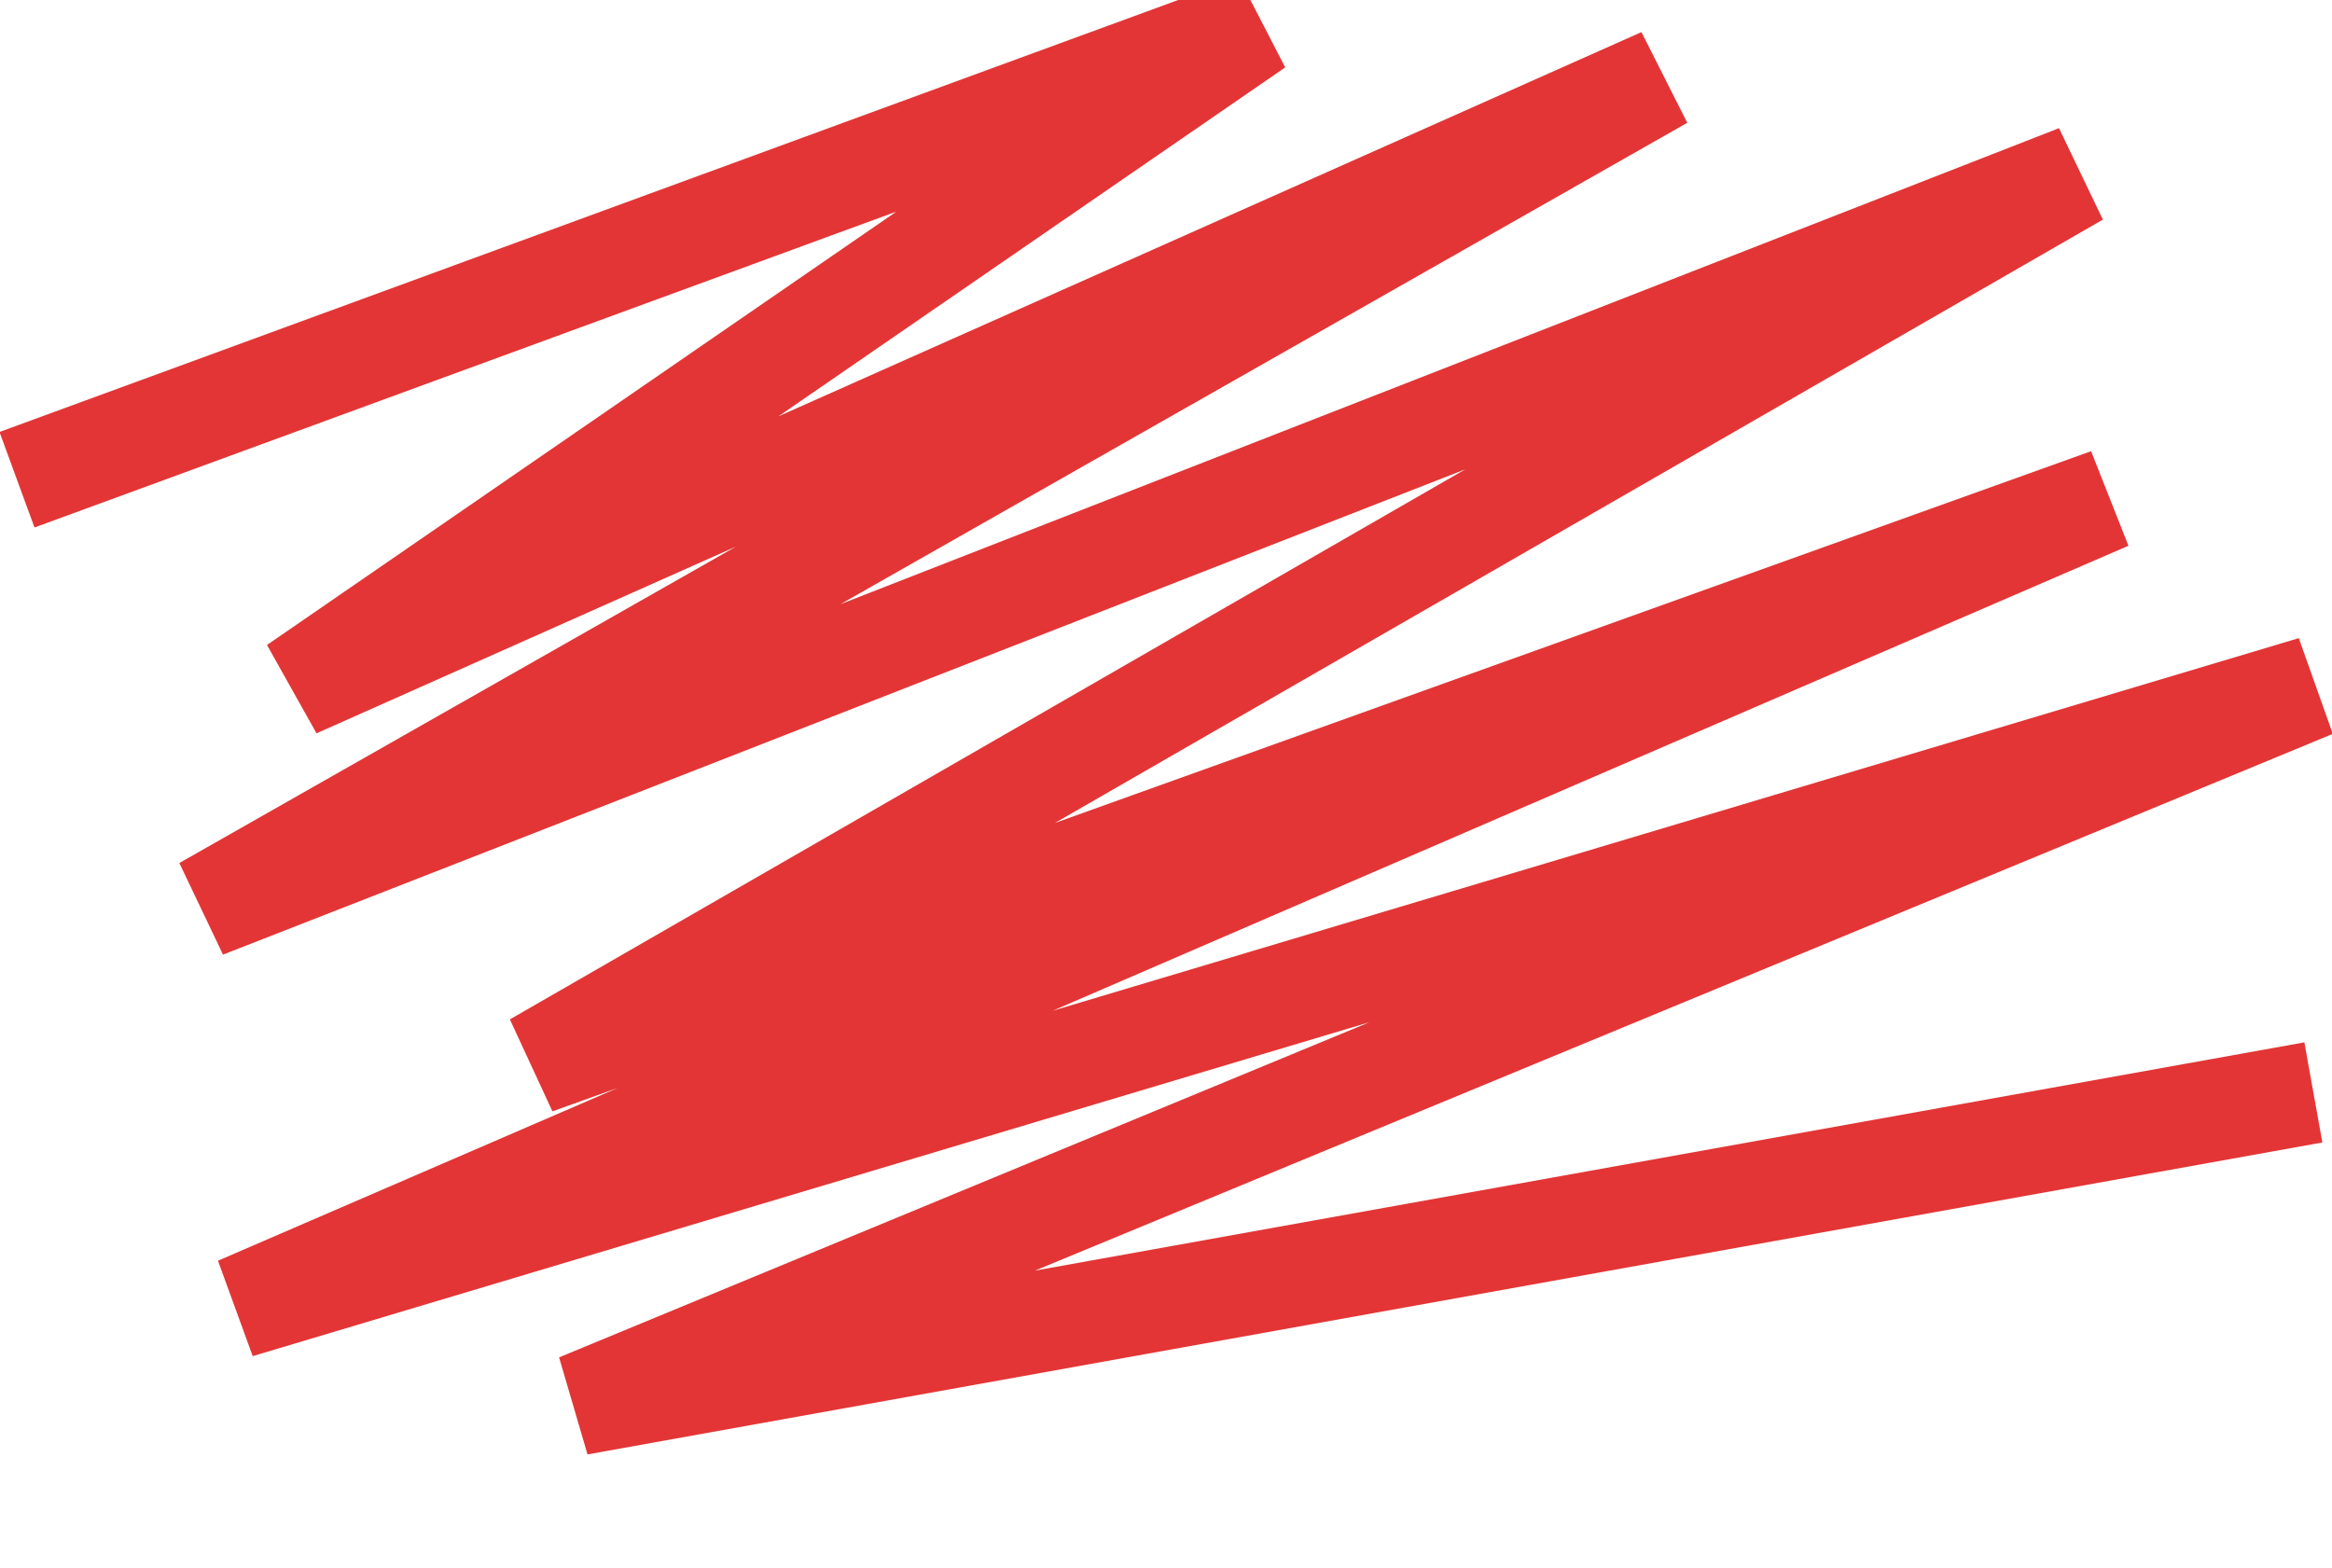 <svg xmlns="http://www.w3.org/2000/svg" xmlns:xlink="http://www.w3.org/1999/xlink" viewBox="0 0 1309 880"><path d="M 9.541 269.287 L 705.233 14.316 L 166.059 385.561 L 932.993 44.107 L 114.786 509.262 L 1166.149 98.533 L 300.447 596.964 L 1183.42 280.146 L 133.676 733.889 L 1298.541 385.561 L 324.735 788.316 L 1298.541 613.212" fill="transparent" stroke-width="57.1" stroke="rgb(227,53,53)" stroke-linejoin="bevel"></path></svg>